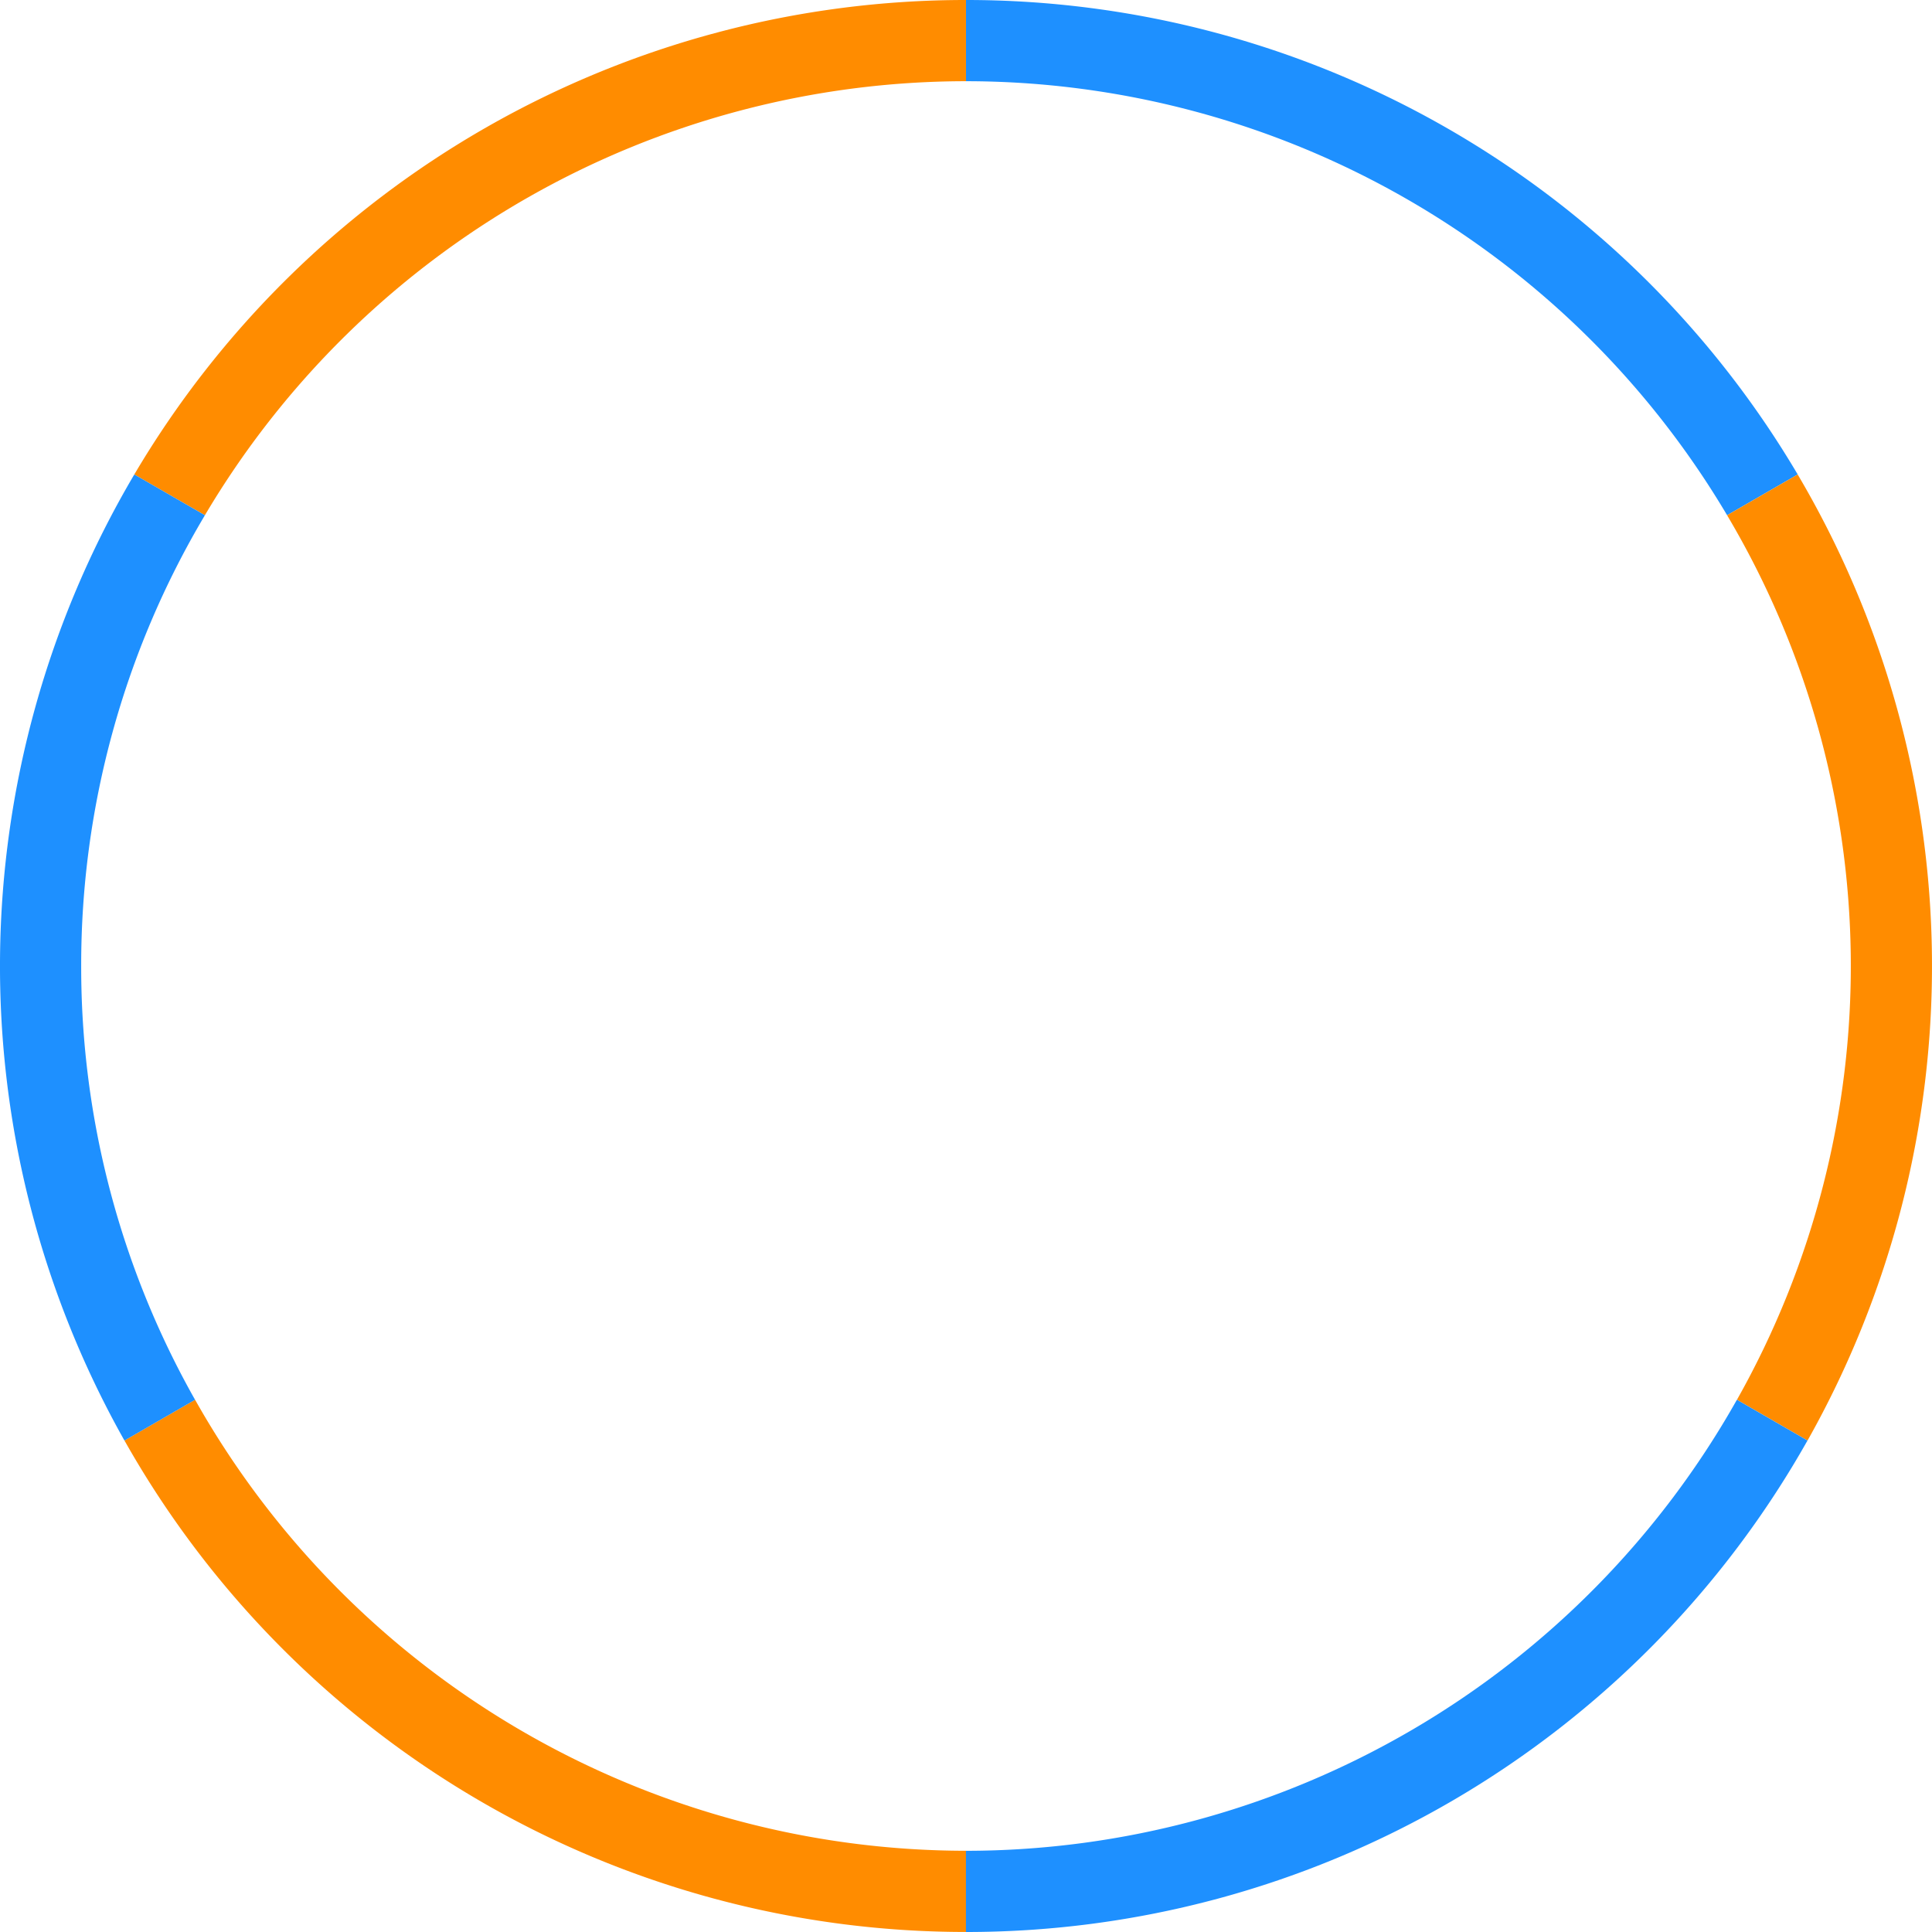 <svg xmlns="http://www.w3.org/2000/svg" width="100.945" height="100.946" viewBox="0 0 100.945 100.946"><g transform="translate(-70.634 -123.08)"><path d="M225.3,127.323A46.25,46.25,0,0,1,265.07,150l3.689-2.13A50.446,50.446,0,0,0,225.3,123.08v4.243Z" transform="translate(-104.197 0)" fill="#1e90ff"/><path d="M94.25,347.2l-3.689,2.13a50.453,50.453,0,0,0,43.97,25.679v-4.242A46.261,46.261,0,0,1,94.25,347.2Z" transform="translate(-13.424 -150.986)" fill="#ff8c00"/><path d="M350.854,199.051l-3.689,2.13a46.139,46.139,0,0,1,.515,46.215l3.688,2.13a50.51,50.51,0,0,0-.515-50.475Z" transform="translate(-186.292 -51.18)" fill="#ff8c00"/><path d="M225.3,370.769h0v4.242a50.453,50.453,0,0,0,43.97-25.679l-3.688-2.13A46.262,46.262,0,0,1,225.3,370.769Z" transform="translate(-104.197 -150.986)" fill="#1e90ff"/><path d="M135.593,127.323V123.08a50.445,50.445,0,0,0-43.455,24.791L95.827,150A46.251,46.251,0,0,1,135.593,127.323Z" transform="translate(-14.487 0)" fill="#ff8c00"/><path d="M74.876,224.733a45.944,45.944,0,0,1,6.464-23.552l-3.689-2.13a50.51,50.51,0,0,0-.515,50.475l3.689-2.13A45.945,45.945,0,0,1,74.876,224.733Z" transform="translate(0 -51.18)" fill="#1e90ff"/></g></svg>